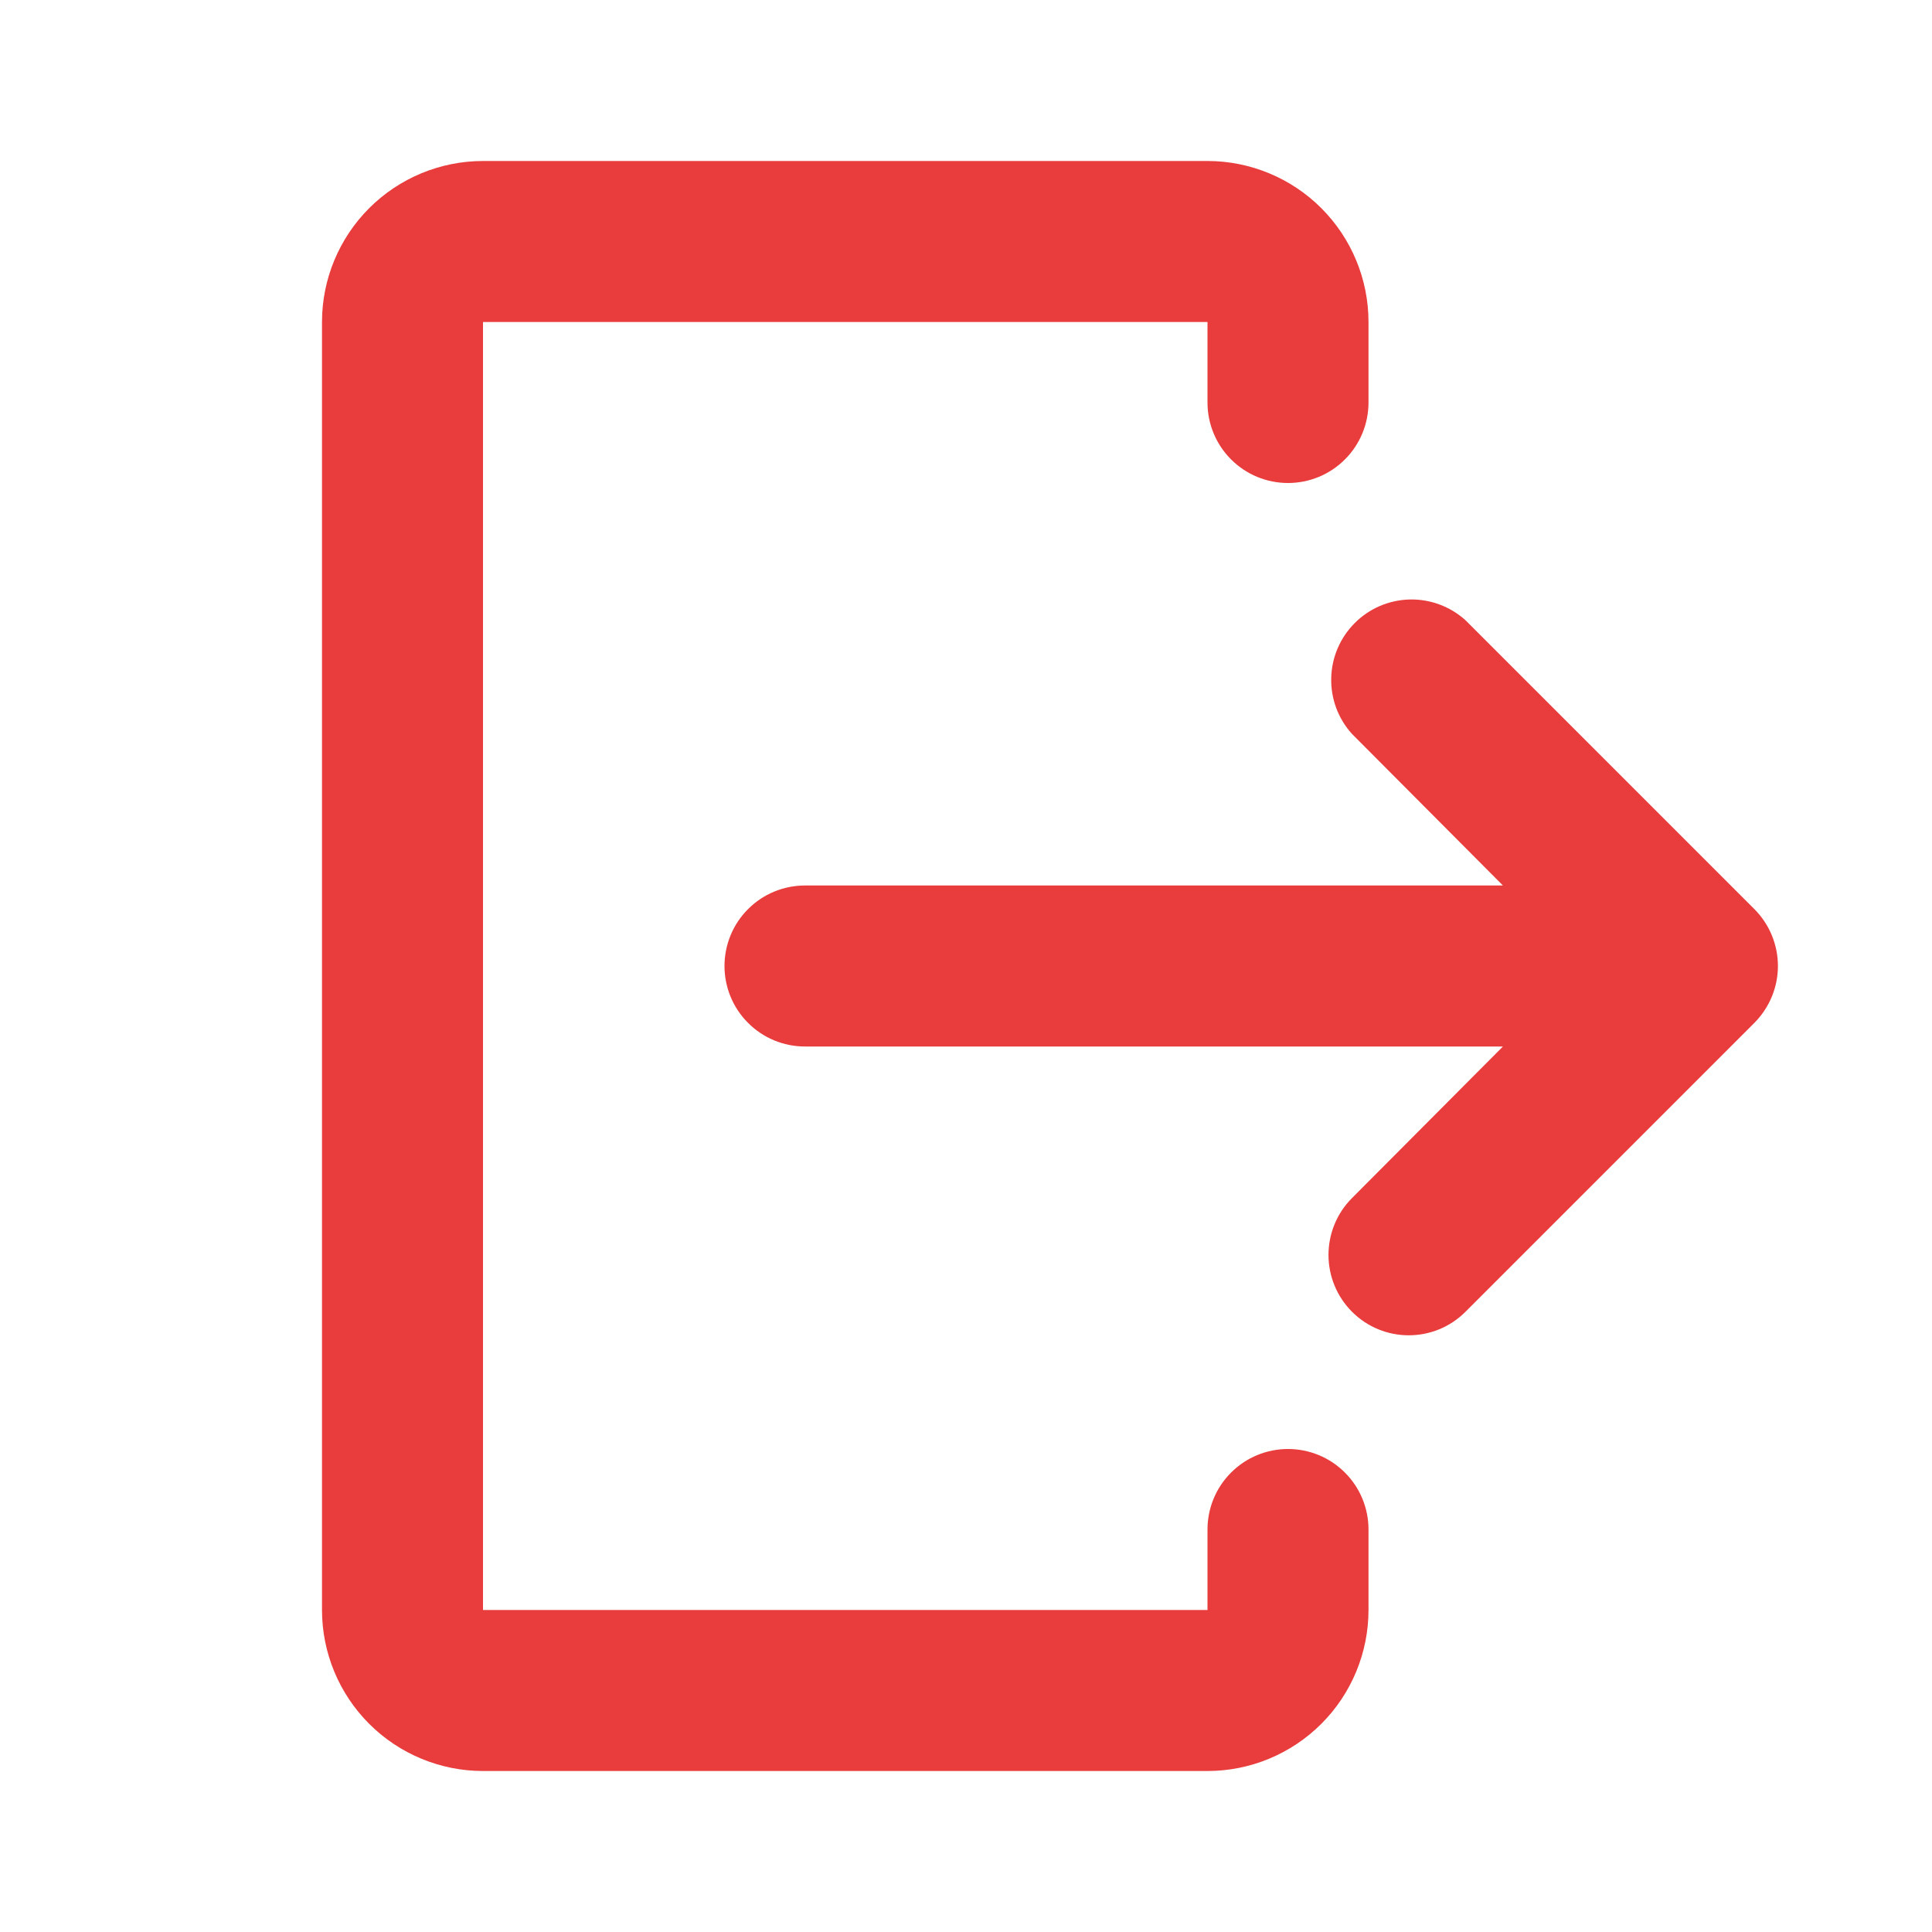 <svg width="24" height="24" viewBox="0 0 24 24" fill="none" xmlns="http://www.w3.org/2000/svg">
<path d="M6 2H15C15.53 2 16.039 2.211 16.414 2.586C16.789 2.961 17 3.47 17 4V5C17 5.265 16.895 5.52 16.707 5.707C16.52 5.895 16.265 6 16 6C15.735 6 15.48 5.895 15.293 5.707C15.105 5.52 15 5.265 15 5V4H6V20H15V19C15 18.735 15.105 18.48 15.293 18.293C15.48 18.105 15.735 18 16 18C16.265 18 16.52 18.105 16.707 18.293C16.895 18.48 17 18.735 17 19V20C17 20.53 16.789 21.039 16.414 21.414C16.039 21.789 15.53 22 15 22H6C5.47 22 4.961 21.789 4.586 21.414C4.211 21.039 4 20.53 4 20V4C4 3.47 4.211 2.961 4.586 2.586C4.961 2.211 5.47 2 6 2Z" fill="#E93C3C"/>
<path d="M16.795 16.295C17.185 16.685 17.815 16.685 18.205 16.295L21.793 12.707C21.98 12.519 22.086 12.265 22.086 12C22.086 11.735 21.98 11.48 21.793 11.293L18.205 7.705C18.015 7.533 17.766 7.441 17.51 7.447C17.254 7.454 17.01 7.558 16.829 7.74C16.648 7.921 16.543 8.165 16.537 8.421C16.53 8.677 16.622 8.926 16.794 9.116L18.67 11H10C9.735 11 9.48 11.105 9.293 11.293C9.105 11.48 9 11.735 9 12C9 12.265 9.105 12.52 9.293 12.707C9.48 12.895 9.735 13 10 13H18.67L16.794 14.884C16.607 15.071 16.503 15.325 16.503 15.59C16.503 15.854 16.608 16.108 16.795 16.295Z" fill="#E93C3C"/>
</svg>
